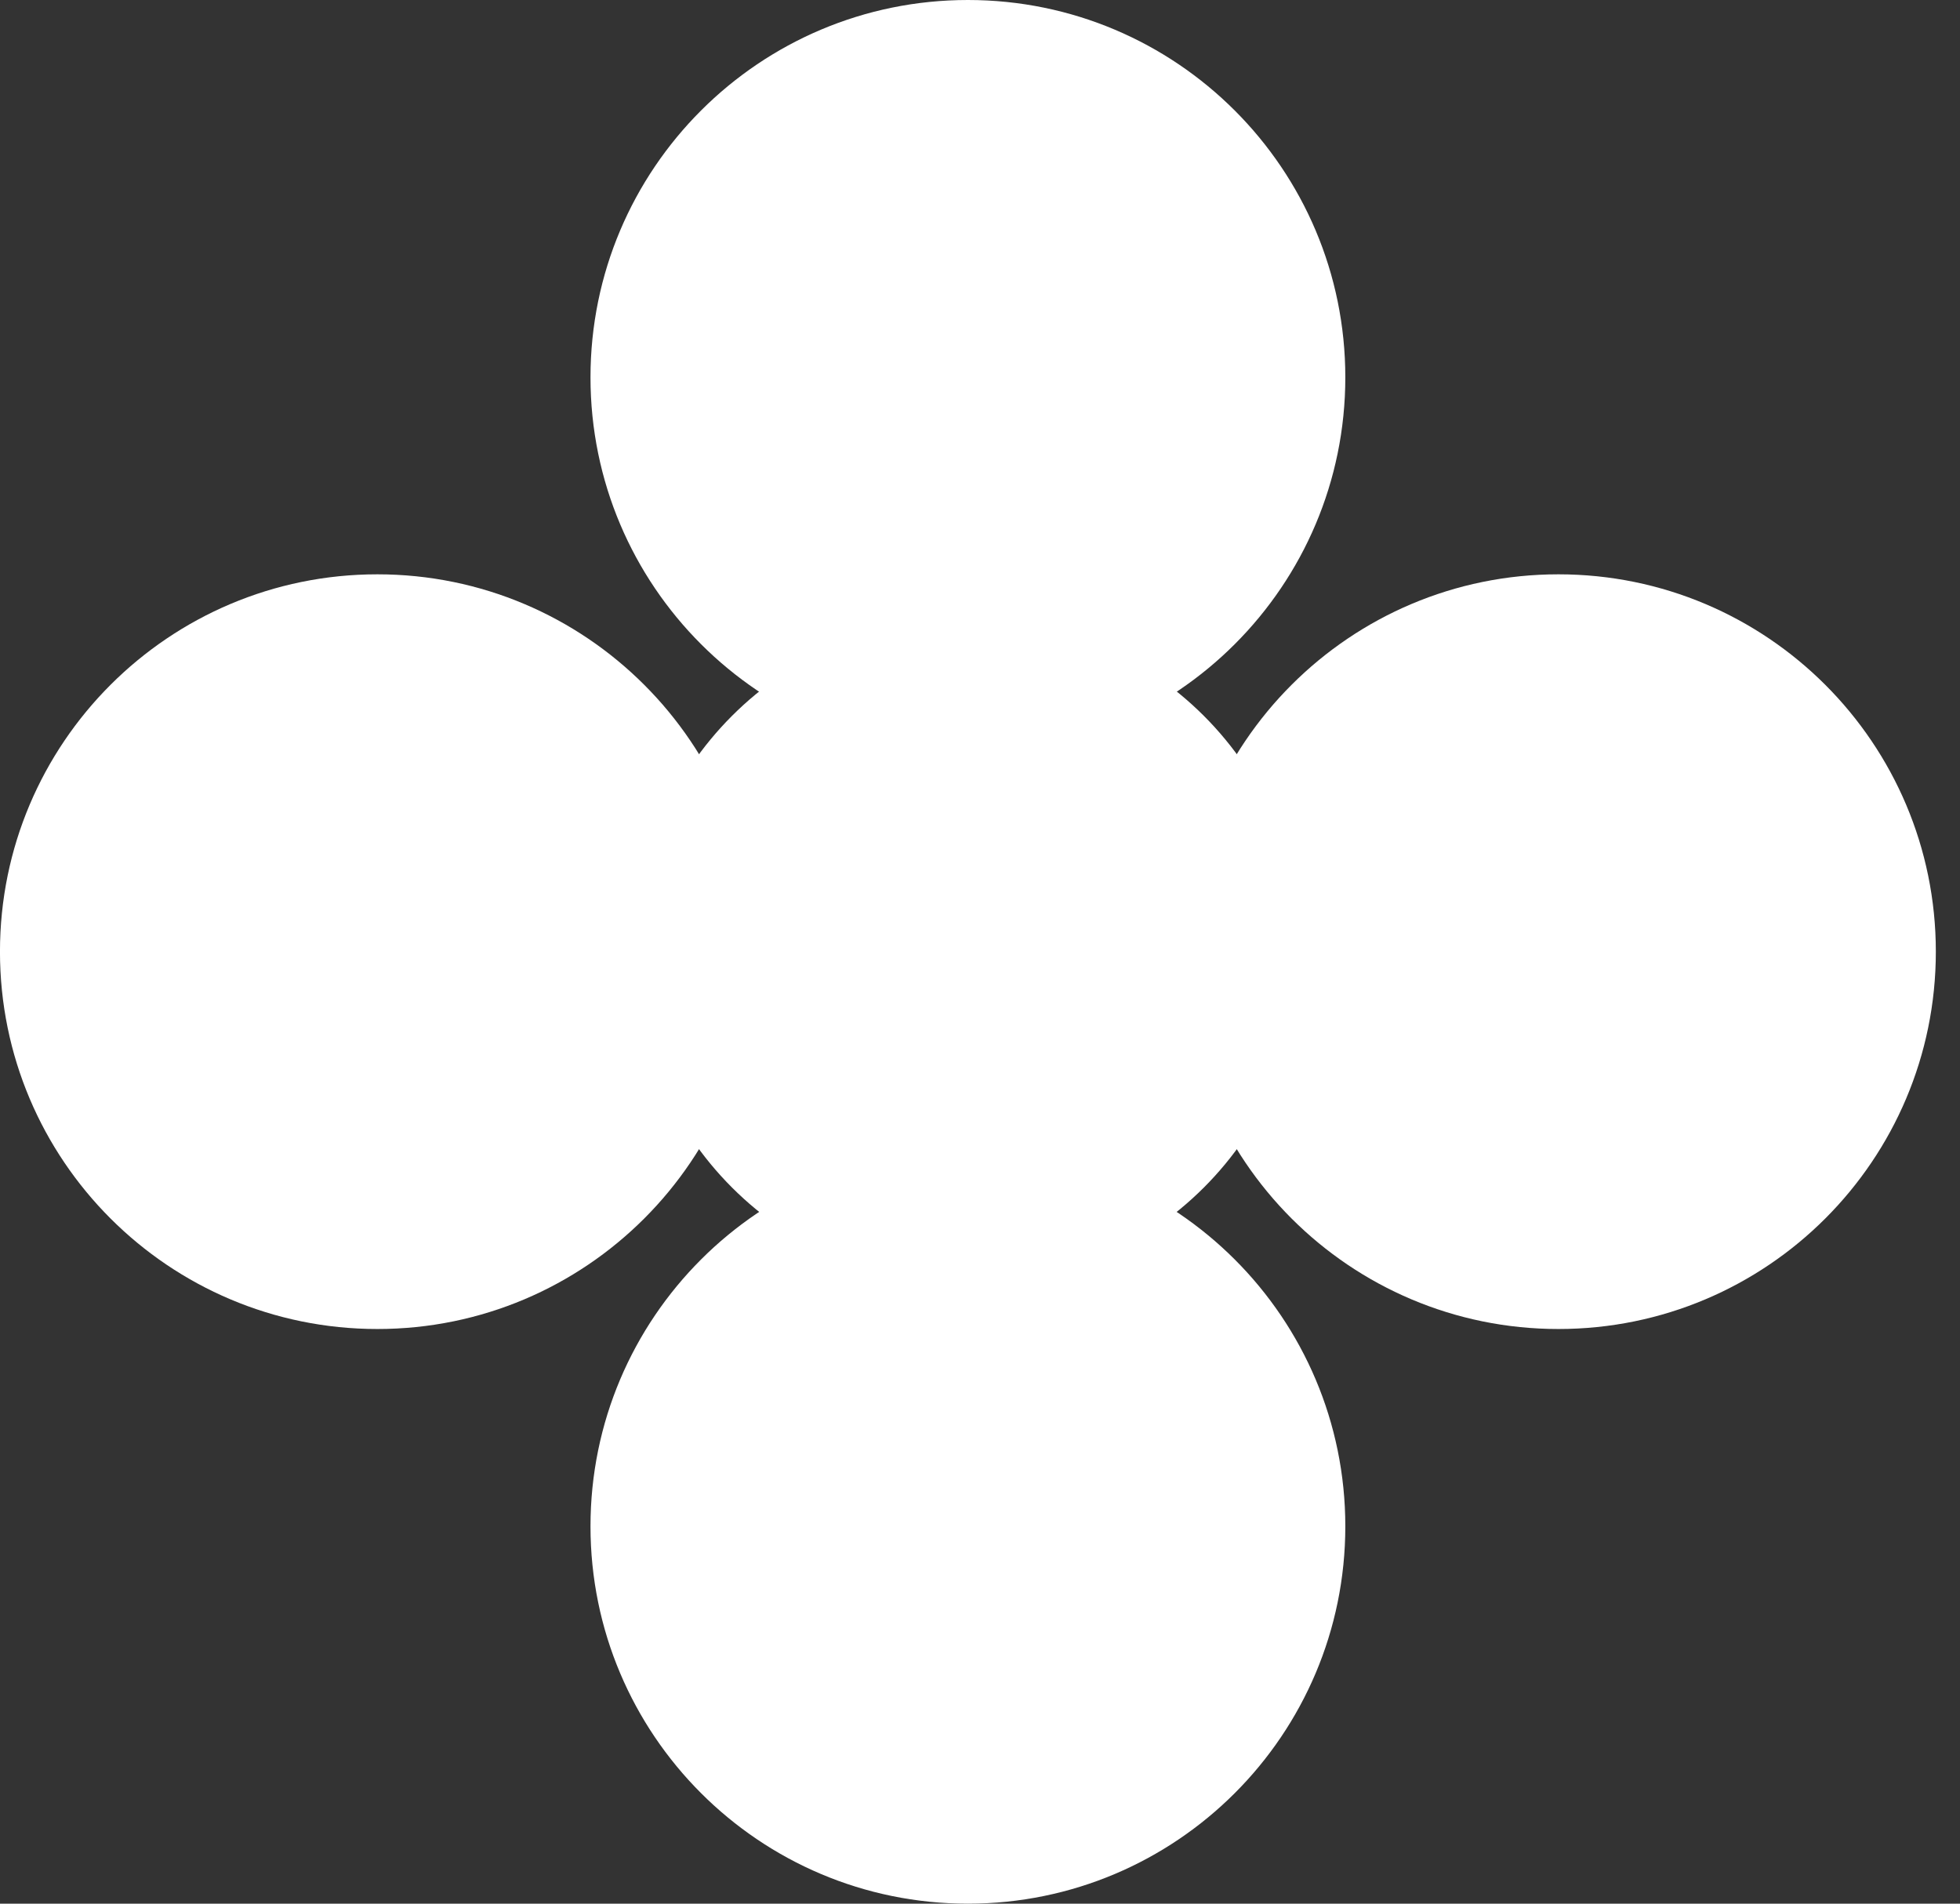 <svg width="70" height="68" viewBox="0 0 70 68" fill="none" xmlns="http://www.w3.org/2000/svg">
<rect x="0" y="0" width="70" height="68" fill="#333333" stroke="none"/>
<path d="M34.569 22.08C27.989 22.08 22.654 27.415 22.654 33.995C22.654 40.576 27.989 45.91 34.569 45.91C41.15 45.91 46.484 40.576 46.484 33.995C46.484 27.415 41.15 22.08 34.569 22.08Z" fill="white"/>
<path d="M13.478 20.515C6.034 20.515 -0.001 26.55 -0.001 33.994C-0.001 41.439 6.034 47.473 13.478 47.473C20.922 47.473 26.957 41.439 26.957 33.994C26.957 26.55 20.922 20.515 13.478 20.515Z" fill="white"/>
<path d="M34.568 0C27.124 0 21.089 6.035 21.089 13.479C21.089 20.923 27.124 26.958 34.568 26.958C42.012 26.958 48.047 20.923 48.047 13.479C48.047 6.035 42.012 0 34.568 0Z" fill="white"/>
<path d="M55.658 20.515C48.214 20.515 42.179 26.55 42.179 33.994C42.179 41.439 48.214 47.473 55.658 47.473C63.102 47.473 69.137 41.439 69.137 33.994C69.137 26.55 63.102 20.515 55.658 20.515Z" fill="white"/>
<path d="M34.568 41.042C27.124 41.042 21.089 47.077 21.089 54.521C21.089 61.965 27.124 68 34.568 68C42.012 68 48.047 61.965 48.047 54.521C48.047 47.077 42.012 41.042 34.568 41.042Z" fill="white"/>
</svg>

